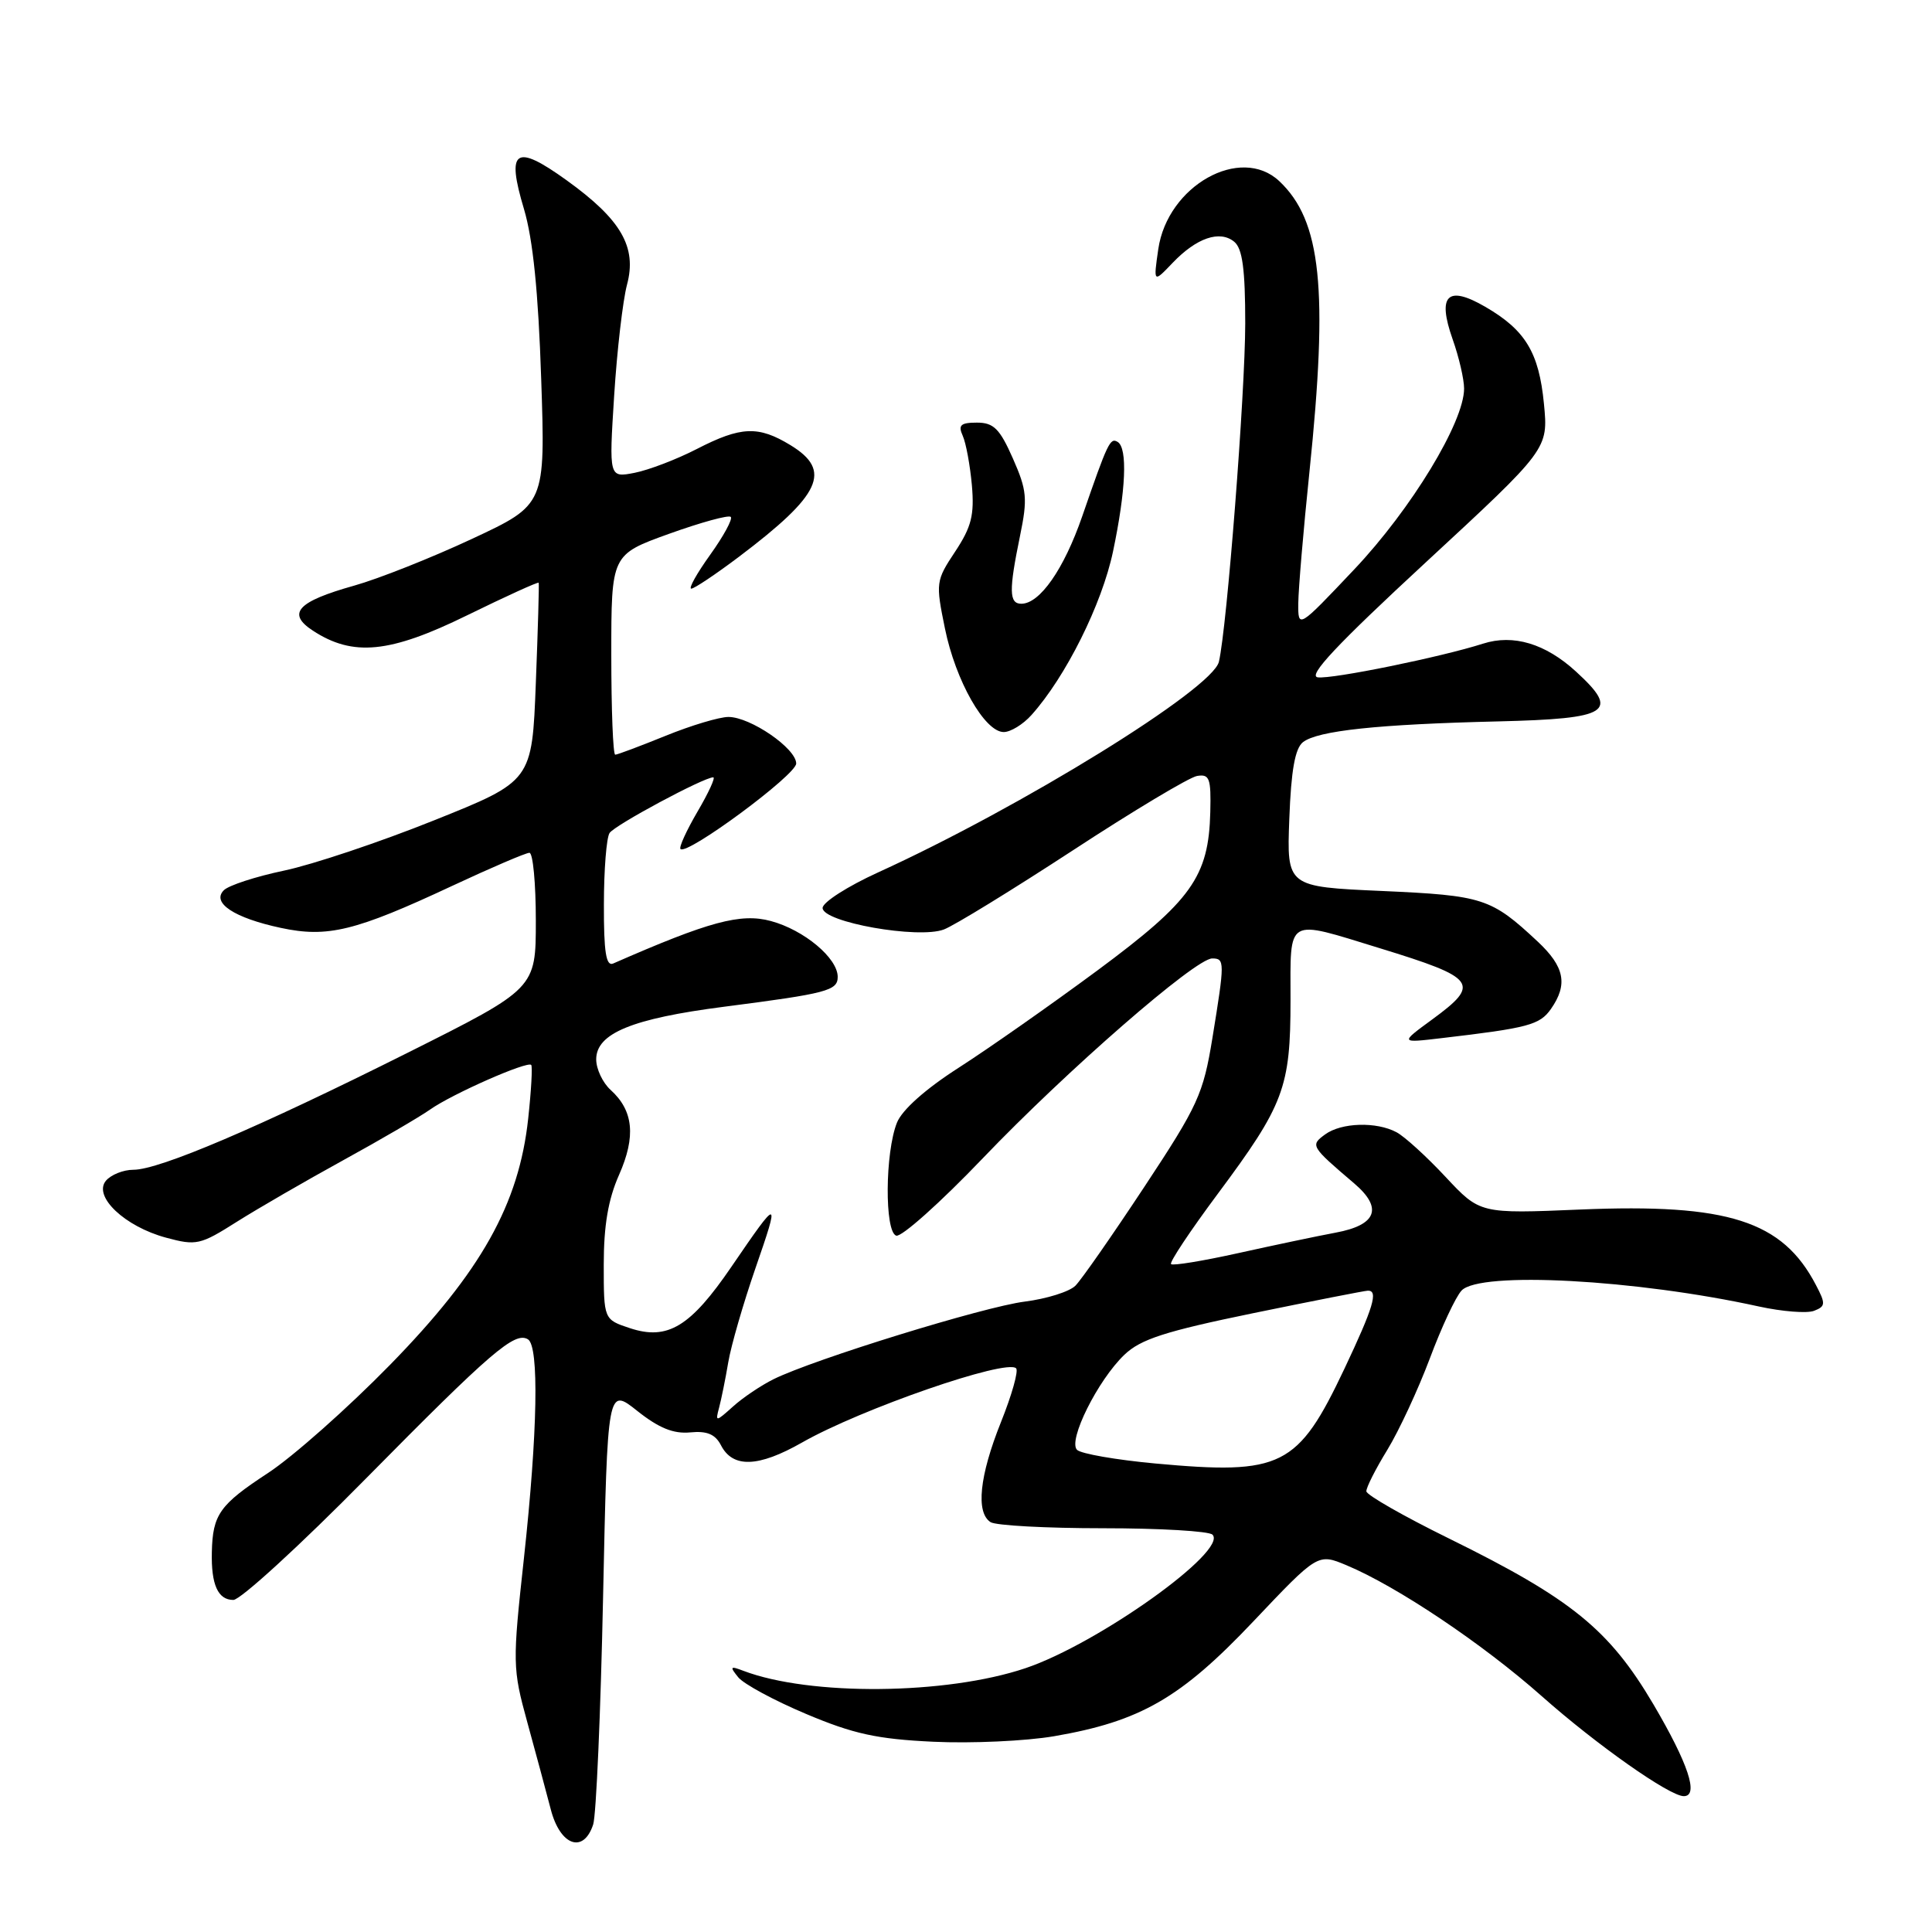 <?xml version="1.0" encoding="UTF-8" standalone="no"?>
<!DOCTYPE svg PUBLIC "-//W3C//DTD SVG 1.1//EN" "http://www.w3.org/Graphics/SVG/1.1/DTD/svg11.dtd" >
<svg xmlns="http://www.w3.org/2000/svg" xmlns:xlink="http://www.w3.org/1999/xlink" version="1.1" viewBox="0 0 256 256">
 <g >
 <path fill="currentColor"
d=" M 78.60 241.75 C 79.00 240.51 79.59 226.97 79.91 211.66 C 80.50 183.82 80.50 183.82 84.45 186.96 C 87.31 189.23 89.24 190.01 91.45 189.80 C 93.68 189.58 94.77 190.04 95.53 191.50 C 97.09 194.55 100.48 194.44 106.26 191.15 C 114.06 186.70 133.35 180.02 134.64 181.31 C 134.98 181.64 134.07 184.86 132.62 188.47 C 129.78 195.57 129.28 200.41 131.25 201.69 C 131.94 202.14 138.65 202.50 146.16 202.50 C 153.67 202.50 160.20 202.88 160.66 203.35 C 162.76 205.48 145.52 217.79 135.89 221.04 C 125.38 224.58 107.35 224.75 98.50 221.39 C 96.75 220.72 96.67 220.83 97.82 222.25 C 98.54 223.14 102.59 225.33 106.82 227.11 C 113.07 229.75 116.21 230.44 123.67 230.79 C 128.72 231.03 135.92 230.70 139.67 230.06 C 151.11 228.09 156.45 225.01 166.06 214.86 C 174.62 205.82 174.62 205.82 178.41 207.40 C 185.10 210.19 196.50 217.84 204.30 224.76 C 211.55 231.19 221.22 238.00 223.11 238.00 C 225.14 238.00 223.71 233.70 219.09 225.84 C 213.23 215.91 208.22 211.84 191.98 203.85 C 186.00 200.91 181.08 198.10 181.05 197.61 C 181.02 197.12 182.27 194.65 183.83 192.11 C 185.38 189.57 187.91 184.12 189.46 180.00 C 191.00 175.88 192.89 171.82 193.67 171.00 C 196.10 168.42 216.76 169.53 233.08 173.12 C 236.15 173.79 239.43 174.05 240.37 173.69 C 241.90 173.10 241.93 172.76 240.62 170.27 C 236.18 161.76 228.97 159.45 209.38 160.27 C 196.11 160.83 196.11 160.83 191.54 155.94 C 189.03 153.25 186.11 150.59 185.05 150.03 C 182.39 148.60 177.73 148.74 175.58 150.32 C 173.60 151.77 173.67 151.89 179.43 156.80 C 183.27 160.07 182.43 162.32 176.99 163.33 C 174.52 163.79 168.70 165.02 164.05 166.05 C 159.40 167.08 155.40 167.74 155.17 167.50 C 154.93 167.27 157.72 163.08 161.36 158.19 C 170.14 146.39 171.00 144.11 171.00 132.53 C 171.00 121.37 170.27 121.79 182.85 125.65 C 195.68 129.59 196.24 130.35 189.75 135.10 C 185.50 138.21 185.50 138.21 191.00 137.56 C 202.53 136.21 204.02 135.81 205.51 133.69 C 207.78 130.44 207.32 128.10 203.75 124.76 C 197.58 119.00 196.55 118.66 183.14 118.06 C 170.50 117.50 170.50 117.50 170.84 108.50 C 171.08 102.06 171.60 99.17 172.65 98.34 C 174.60 96.82 182.55 95.97 198.50 95.59 C 213.31 95.23 214.69 94.35 208.82 88.98 C 204.78 85.28 200.52 84.00 196.50 85.29 C 190.98 87.06 176.52 90.01 174.61 89.75 C 173.23 89.57 177.16 85.39 188.94 74.50 C 205.16 59.50 205.16 59.50 204.58 53.50 C 203.92 46.70 202.12 43.73 196.80 40.65 C 191.79 37.74 190.42 39.11 192.48 44.95 C 193.32 47.31 194.00 50.26 194.00 51.49 C 194.00 55.93 187.01 67.44 179.48 75.41 C 172.00 83.32 172.00 83.32 172.03 79.91 C 172.05 78.03 172.71 70.20 173.51 62.50 C 176.02 38.29 175.08 29.24 169.51 24.00 C 164.37 19.18 154.71 24.60 153.48 33.00 C 152.83 37.50 152.83 37.50 155.38 34.83 C 158.55 31.51 161.64 30.46 163.55 32.04 C 164.63 32.94 165.00 35.67 165.00 42.87 C 164.99 52.11 162.58 83.14 161.51 87.69 C 160.66 91.31 135.39 106.92 116.35 115.60 C 112.31 117.44 109.00 119.56 109.00 120.31 C 109.00 122.20 121.69 124.45 125.07 123.16 C 126.43 122.65 134.11 117.93 142.14 112.69 C 150.16 107.44 157.58 103.00 158.61 102.82 C 160.27 102.54 160.48 103.12 160.37 107.59 C 160.16 116.17 157.90 119.34 145.41 128.59 C 139.23 133.16 130.97 138.95 127.06 141.46 C 122.64 144.29 119.53 147.06 118.85 148.76 C 117.27 152.72 117.20 163.20 118.75 163.73 C 119.43 163.97 124.61 159.35 130.25 153.45 C 141.38 141.82 158.40 127.00 160.62 127.00 C 162.30 127.00 162.30 127.42 160.65 137.55 C 159.44 144.97 158.75 146.49 151.64 157.25 C 147.40 163.67 143.29 169.57 142.50 170.36 C 141.70 171.16 138.68 172.10 135.78 172.47 C 130.37 173.15 107.87 180.10 102.50 182.75 C 100.85 183.57 98.43 185.19 97.13 186.37 C 94.83 188.43 94.77 188.44 95.29 186.50 C 95.58 185.40 96.13 182.70 96.50 180.50 C 96.87 178.30 98.49 172.71 100.09 168.08 C 103.38 158.58 103.26 158.57 96.94 167.82 C 91.49 175.81 88.47 177.64 83.47 175.99 C 80.00 174.84 80.00 174.84 80.00 167.55 C 80.00 162.39 80.59 158.91 82.03 155.67 C 84.28 150.58 83.94 147.16 80.91 144.42 C 79.86 143.47 79.00 141.65 79.00 140.37 C 79.00 136.93 83.74 134.97 95.93 133.40 C 109.59 131.64 111.00 131.27 111.00 129.44 C 111.00 126.95 106.53 123.22 102.14 122.04 C 98.15 120.96 93.95 122.10 81.25 127.67 C 80.31 128.08 80.00 126.17 80.02 119.86 C 80.02 115.26 80.36 111.00 80.77 110.38 C 81.45 109.33 93.25 103.00 94.51 103.00 C 94.83 103.00 93.89 105.05 92.42 107.55 C 90.96 110.05 89.94 112.28 90.17 112.50 C 91.04 113.37 105.50 102.68 105.50 101.17 C 105.50 99.17 99.43 95.00 96.52 95.00 C 95.33 95.00 91.58 96.12 88.19 97.50 C 84.81 98.87 81.81 100.00 81.52 100.00 C 81.23 100.00 81.00 94.03 81.00 86.74 C 81.00 73.49 81.00 73.49 88.66 70.73 C 92.87 69.22 96.54 68.21 96.83 68.49 C 97.11 68.77 95.88 71.03 94.11 73.50 C 92.33 75.98 91.20 78.00 91.60 78.00 C 91.99 78.00 94.83 76.10 97.91 73.78 C 108.82 65.54 110.29 62.37 104.75 58.99 C 100.49 56.39 98.19 56.48 92.34 59.49 C 89.68 60.86 85.97 62.28 84.09 62.65 C 80.69 63.31 80.69 63.31 81.38 52.41 C 81.76 46.41 82.53 39.80 83.08 37.73 C 84.42 32.73 82.31 29.09 75.07 23.88 C 68.26 18.98 67.06 19.80 69.43 27.70 C 70.62 31.70 71.33 38.68 71.71 50.18 C 72.27 66.86 72.27 66.86 62.55 71.40 C 57.20 73.90 50.17 76.69 46.93 77.60 C 39.40 79.71 37.97 81.28 41.45 83.56 C 46.77 87.04 51.65 86.56 61.88 81.54 C 67.05 79.01 71.32 77.06 71.38 77.22 C 71.45 77.37 71.28 83.35 71.00 90.50 C 70.50 103.50 70.50 103.50 57.49 108.71 C 50.34 111.58 41.41 114.57 37.64 115.36 C 33.88 116.15 30.28 117.32 29.65 117.97 C 28.01 119.63 31.03 121.63 37.21 122.95 C 43.40 124.28 47.09 123.38 59.88 117.40 C 65.06 114.98 69.68 113.00 70.15 113.00 C 70.62 113.00 71.00 117.05 71.00 121.99 C 71.00 130.99 71.00 130.99 54.01 139.50 C 34.20 149.42 21.11 155.00 17.68 155.00 C 16.34 155.00 14.70 155.66 14.03 156.46 C 12.31 158.53 16.54 162.53 22.01 164.00 C 26.01 165.08 26.54 164.96 31.37 161.90 C 34.19 160.12 40.54 156.45 45.49 153.73 C 50.43 151.02 55.60 148.00 56.99 147.02 C 59.92 144.95 69.91 140.55 70.39 141.11 C 70.57 141.33 70.39 144.52 69.99 148.20 C 68.77 159.56 63.76 168.49 51.71 180.82 C 46.10 186.56 38.80 193.03 35.50 195.19 C 29.10 199.38 28.18 200.68 28.07 205.67 C 27.97 209.98 28.88 212.00 30.92 212.00 C 31.86 212.00 39.78 204.75 48.51 195.89 C 65.08 179.10 68.22 176.40 69.96 177.47 C 71.45 178.40 71.24 189.75 69.43 206.41 C 67.90 220.39 67.91 221.07 69.86 228.17 C 70.97 232.20 72.37 237.41 72.98 239.75 C 74.22 244.57 77.32 245.67 78.60 241.75 Z  M 136.67 94.75 C 141.21 89.69 146.01 80.07 147.48 73.08 C 149.19 64.95 149.43 59.39 148.10 58.56 C 147.10 57.95 146.79 58.60 143.39 68.44 C 140.97 75.43 137.78 80.00 135.33 80.00 C 133.70 80.00 133.67 78.24 135.15 71.05 C 136.18 66.06 136.08 64.98 134.21 60.74 C 132.47 56.80 131.66 56.00 129.45 56.00 C 127.28 56.00 126.93 56.33 127.57 57.75 C 128.00 58.71 128.54 61.66 128.78 64.30 C 129.12 68.24 128.73 69.81 126.57 73.08 C 124.00 76.95 123.97 77.22 125.21 83.28 C 126.62 90.21 130.48 97.00 133.00 97.00 C 133.91 97.00 135.56 95.99 136.67 94.75 Z  M 153.08 193.92 C 147.89 193.44 143.23 192.63 142.71 192.11 C 141.48 190.88 145.46 182.89 148.98 179.52 C 151.14 177.45 154.36 176.41 166.07 174.00 C 174.01 172.37 180.84 171.03 181.25 171.02 C 182.66 170.99 181.99 173.22 178.15 181.35 C 171.97 194.40 169.85 195.46 153.08 193.92 Z "/>
</g>
</svg>
